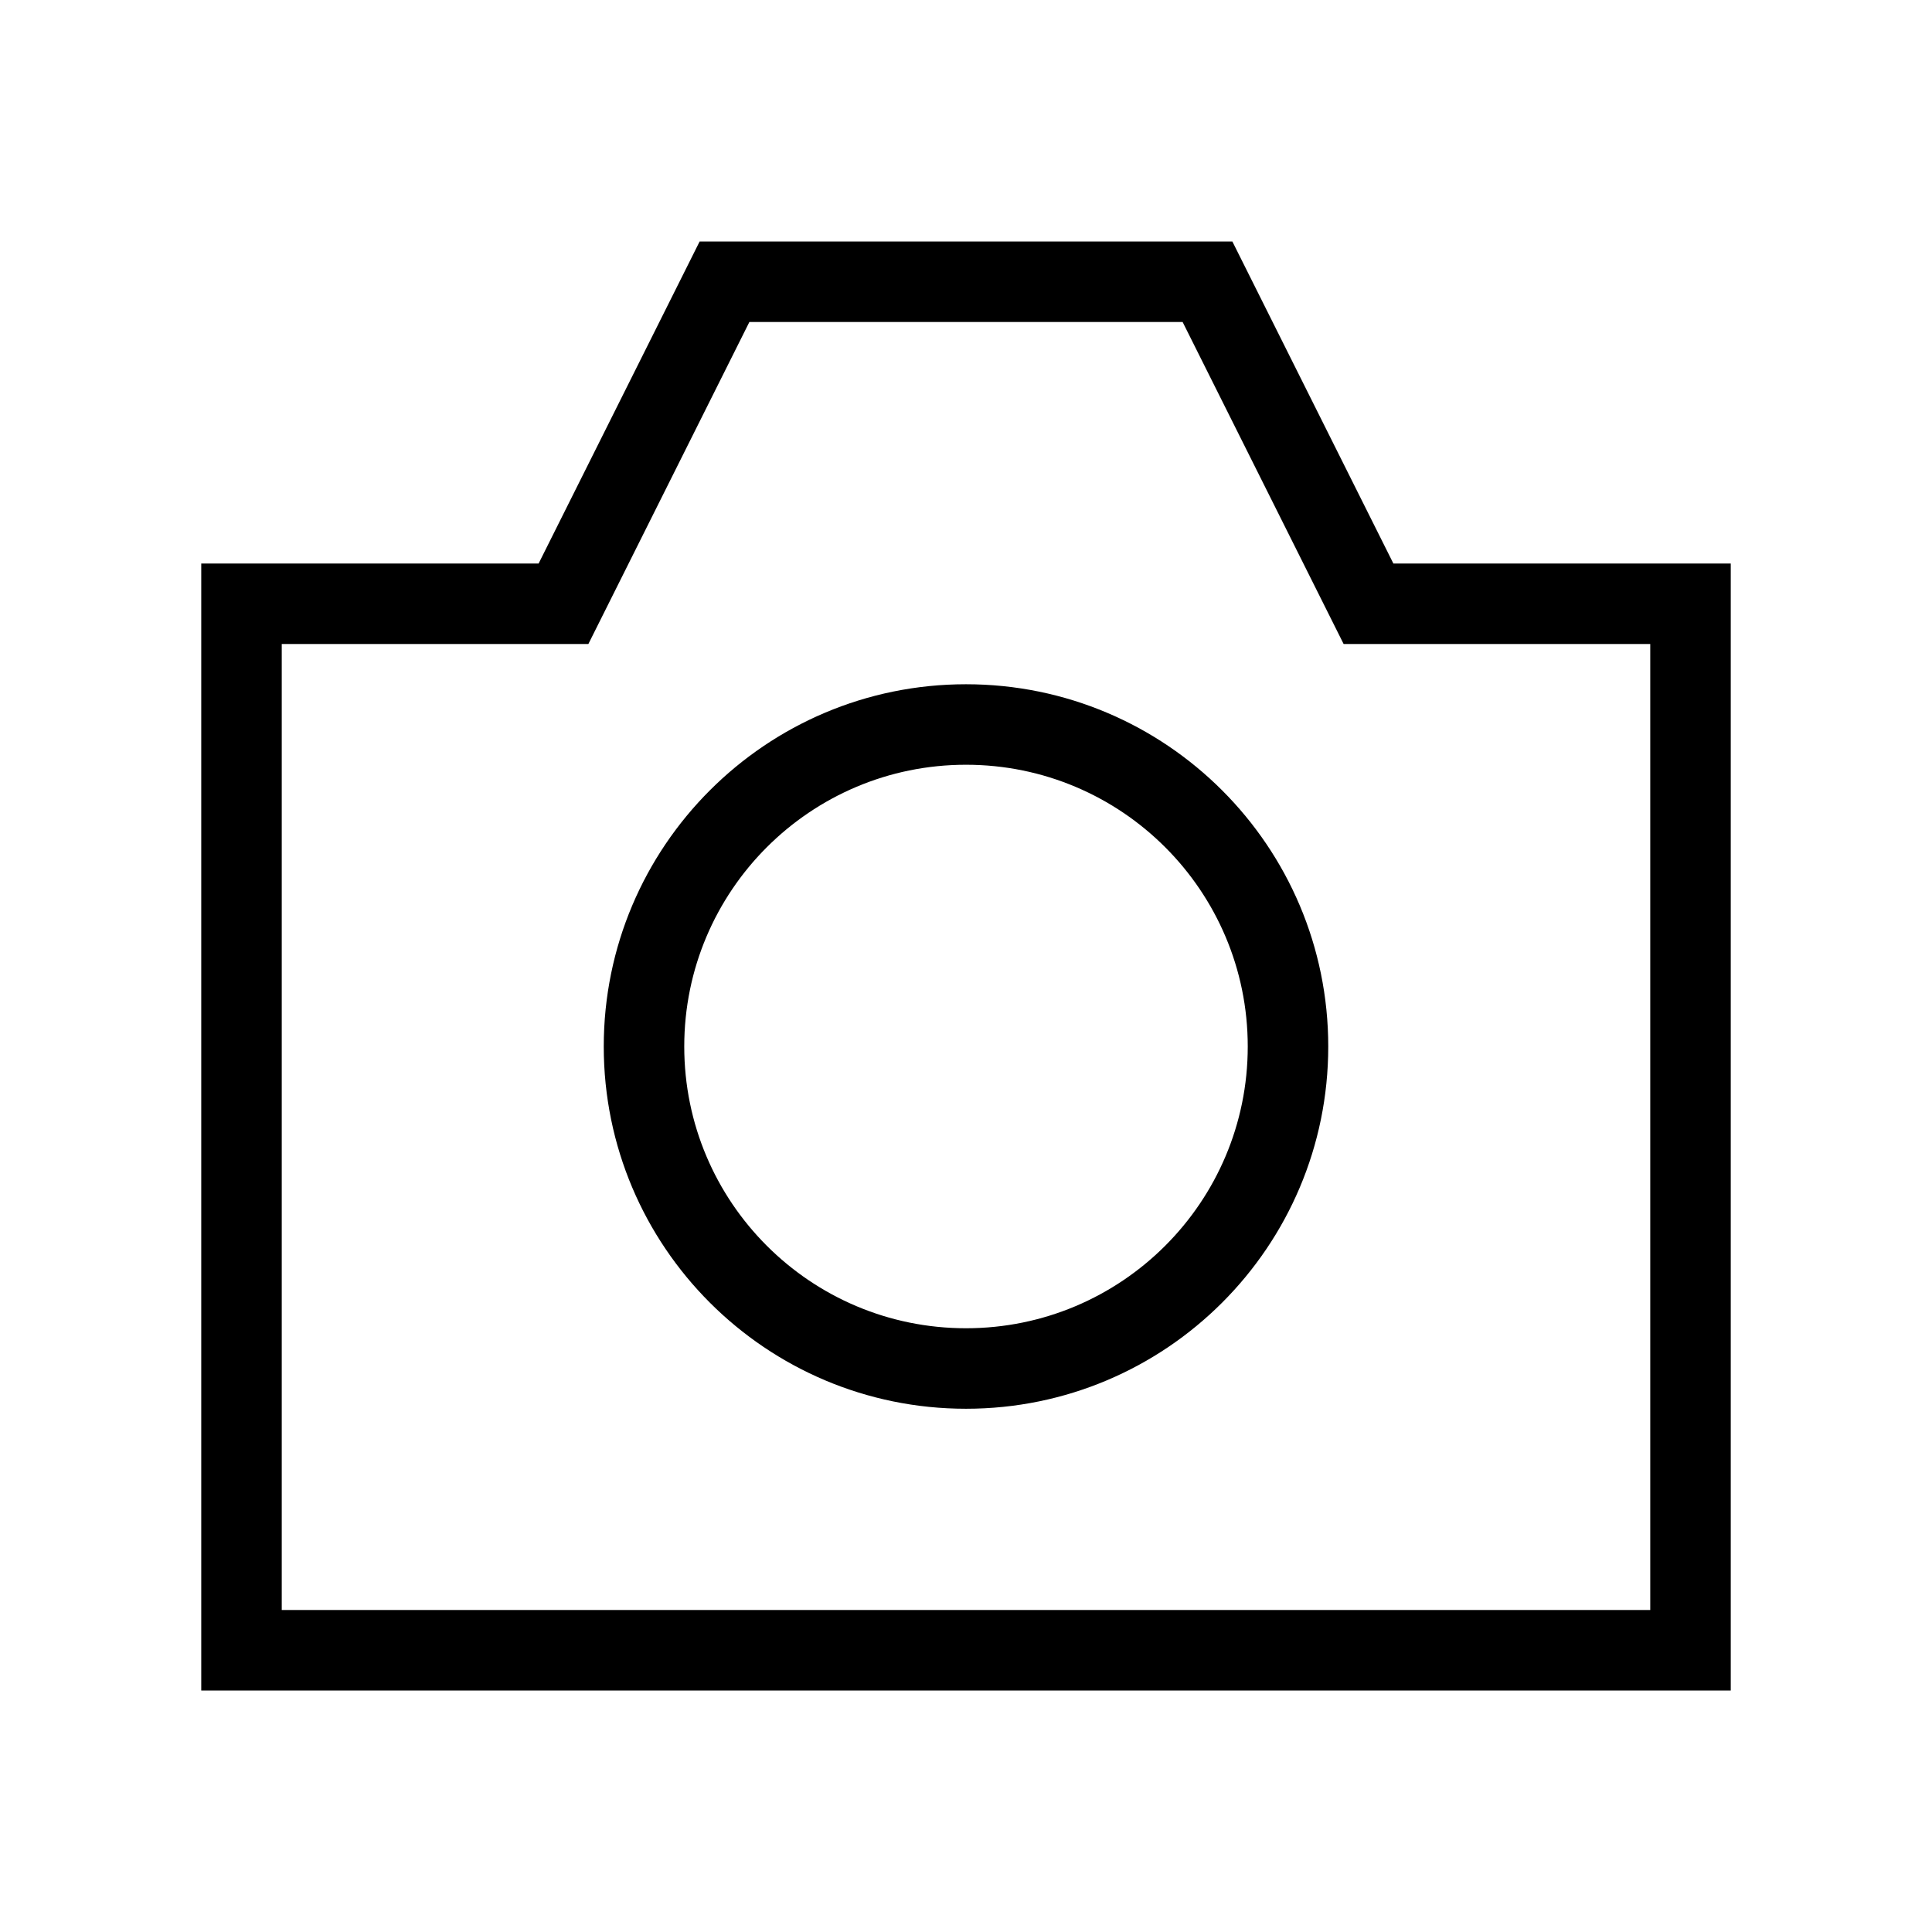 <svg width="24" height="24" viewBox="0 0 24 24" fill="none" xmlns="http://www.w3.org/2000/svg">
<path fill-rule="evenodd" clip-rule="evenodd" d="M12 8.5C9.515 8.5 7.5 10.515 7.5 13C7.5 15.485 9.515 17.5 12 17.5C14.485 17.5 16.5 15.485 16.5 13C16.5 10.515 14.485 8.5 12 8.5ZM8.5 13C8.5 11.067 10.067 9.5 12 9.5C13.933 9.5 15.5 11.067 15.5 13C15.5 14.933 13.933 16.5 12 16.5C10.067 16.5 8.5 14.933 8.5 13Z" fill="black"/>
<path fill-rule="evenodd" clip-rule="evenodd" d="M15.309 3H8.691L6.691 7H2.5V21H21.5V7H17.309L15.309 3ZM7.309 8L9.309 4H14.691L16.691 8H20.5V20H3.5V8H7.309Z" fill="black"/>
</svg>
